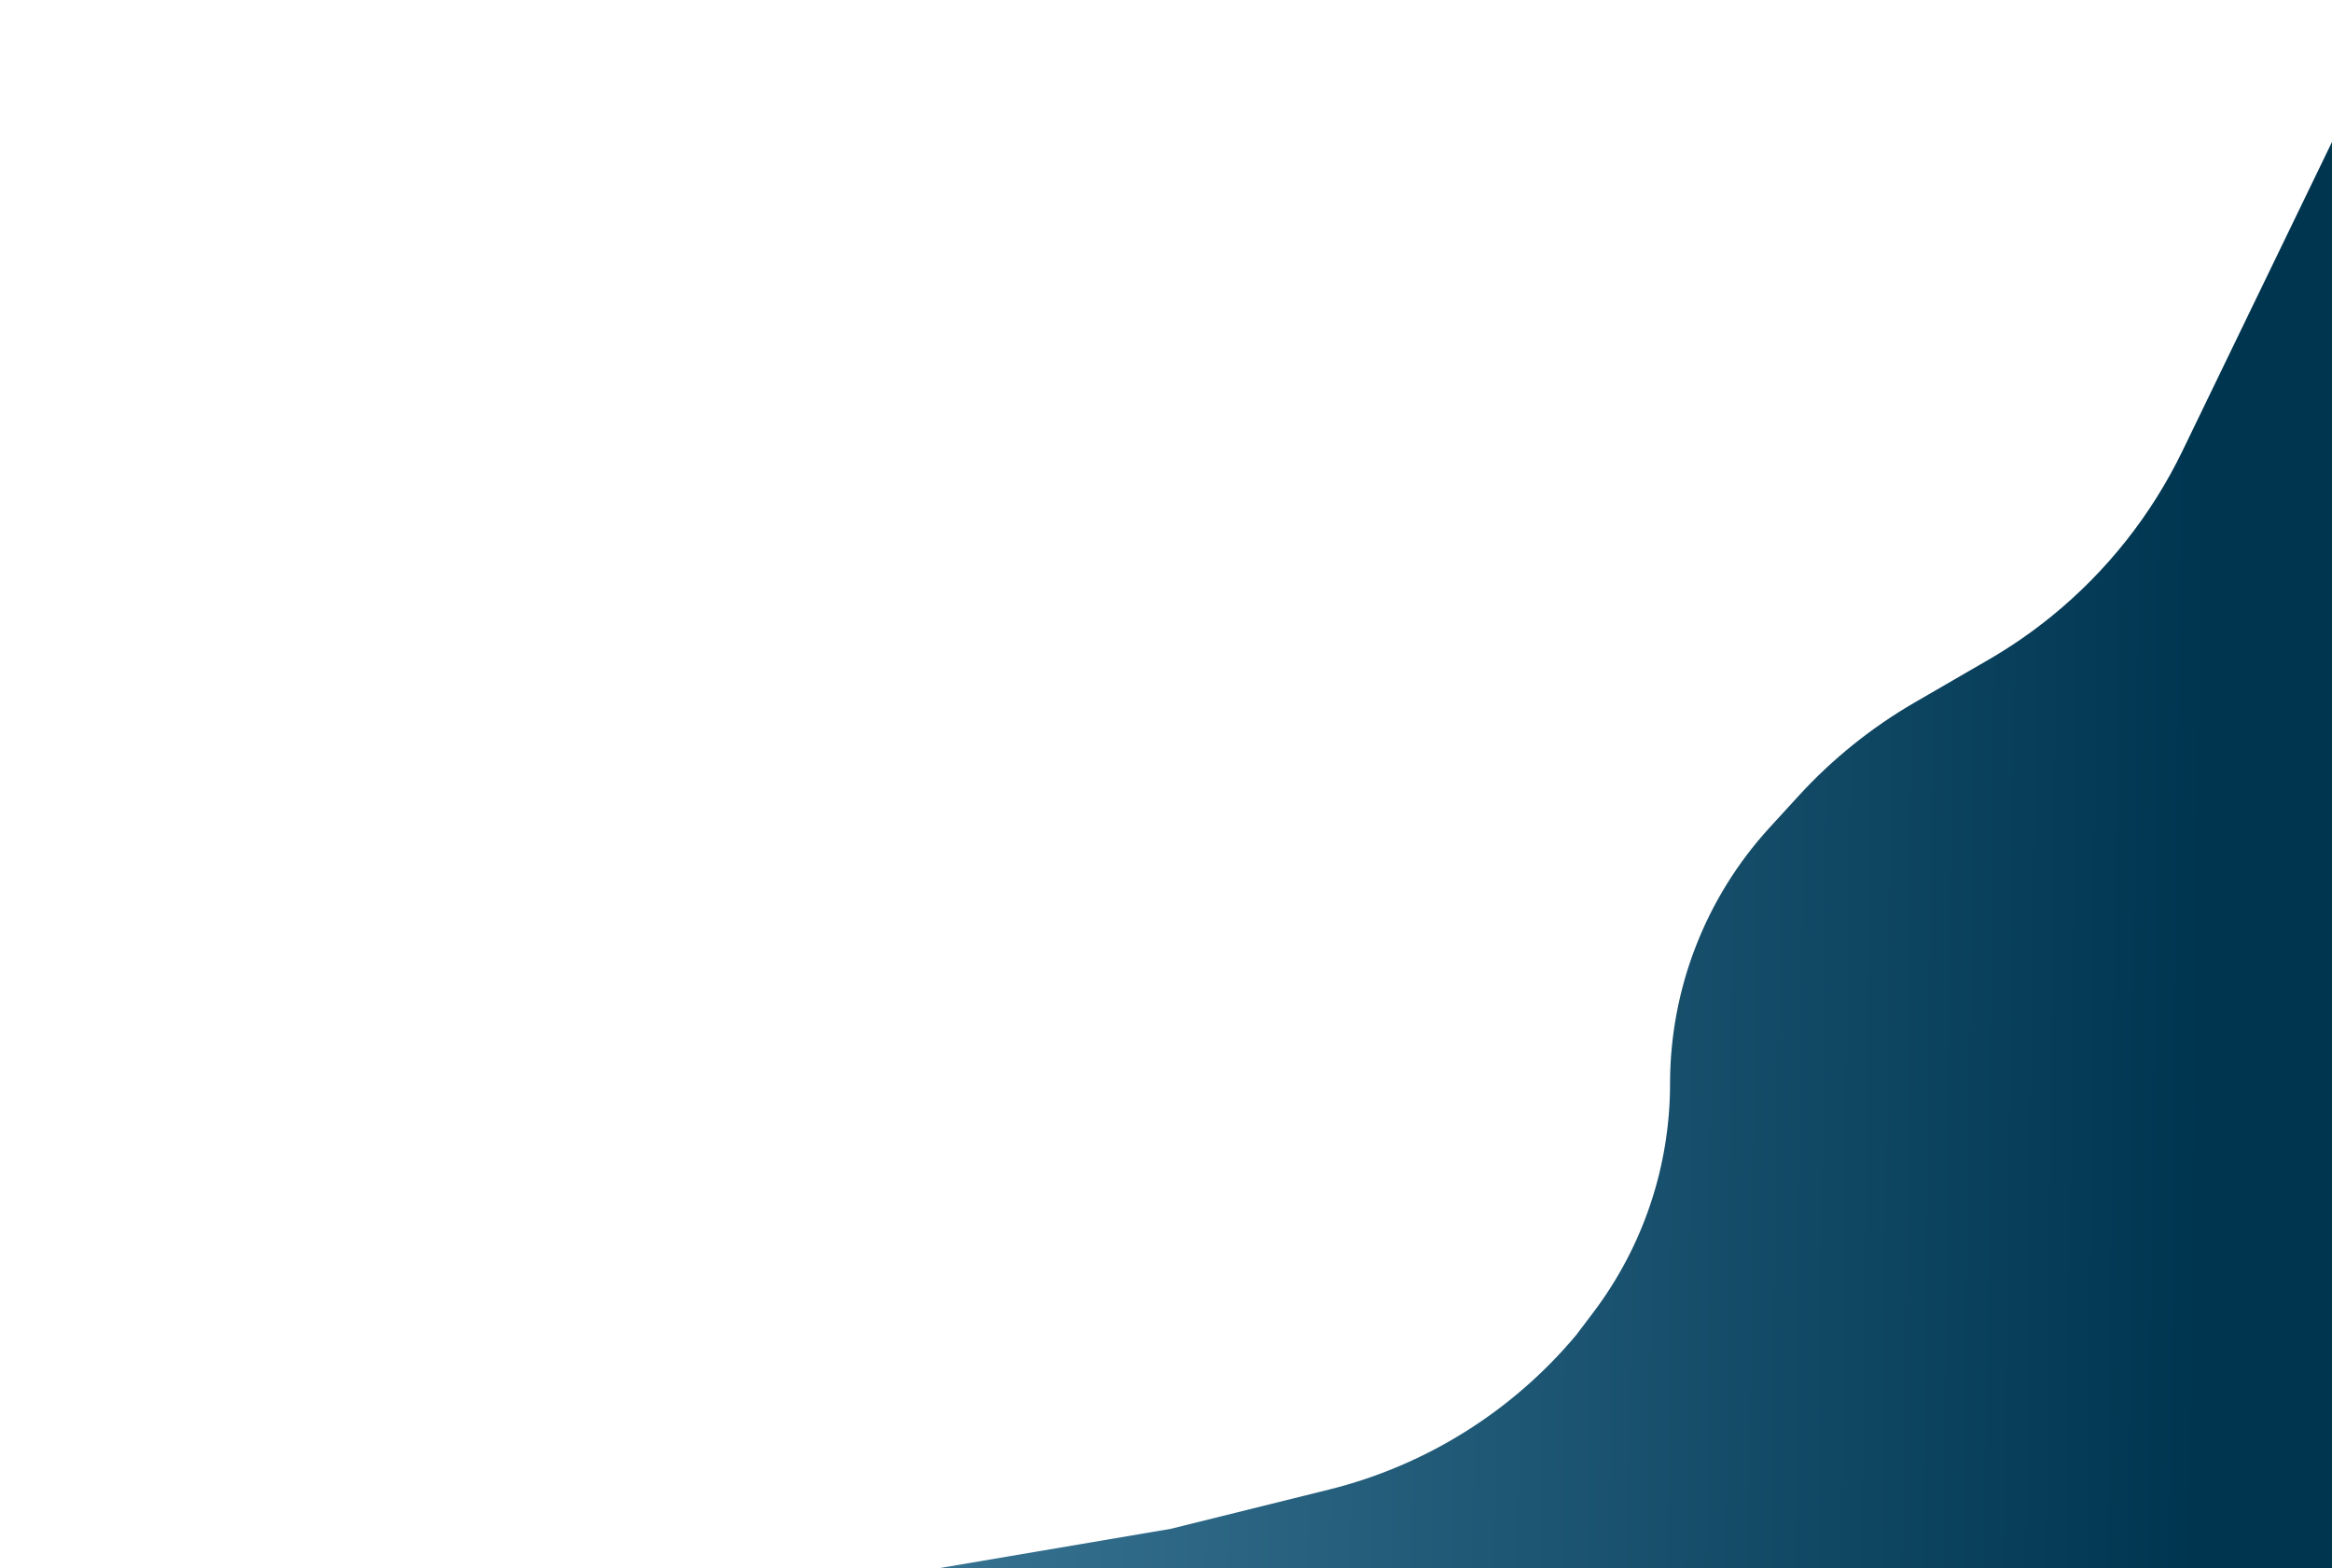 
<svg width="980" height="659" viewBox="0 0 980 659" fill="none" xmlns="http://www.w3.org/2000/svg">
<path d="M0 726L213.412 719.5L1011.08 703.223C1014.37 703.156 1015.59 698.863 1012.82 697.074V697.074C1011.87 696.459 1011.3 695.402 1011.3 694.267V497.205L1008.86 299.387L1021.64 8.203C1021.84 3.732 1018.26 0 1013.79 0V0C1010.78 0 1008.03 1.723 1006.72 4.435L917.173 189.466C904.171 216.333 885.436 240.022 862.289 258.865V258.865C853.94 265.662 845.067 271.787 835.753 277.184L804.62 295.223C786.476 305.736 770.042 318.957 755.886 334.427L743.618 347.834C716.733 377.215 701.823 415.597 701.823 455.423V455.423C701.823 490.126 690.496 523.881 669.562 551.559L662.409 561.017V561.017C635.533 593.153 599.135 615.909 558.475 625.996L491.953 642.5L0 726Z" fill="url(#paint0_linear_107_11)"/>
<defs>
<linearGradient id="paint0_linear_107_11" x1="-897.116" y1="976.329" x2="1983.22" y2="1008.13" gradientUnits="userSpaceOnUse">
<stop offset="0.382" stop-color="#71C9F5"/>
<stop offset="0.422" stop-color="#3E7B9A"/>
<stop offset="0.631" stop-color="#003550"/>
</linearGradient>
</defs>
</svg>

